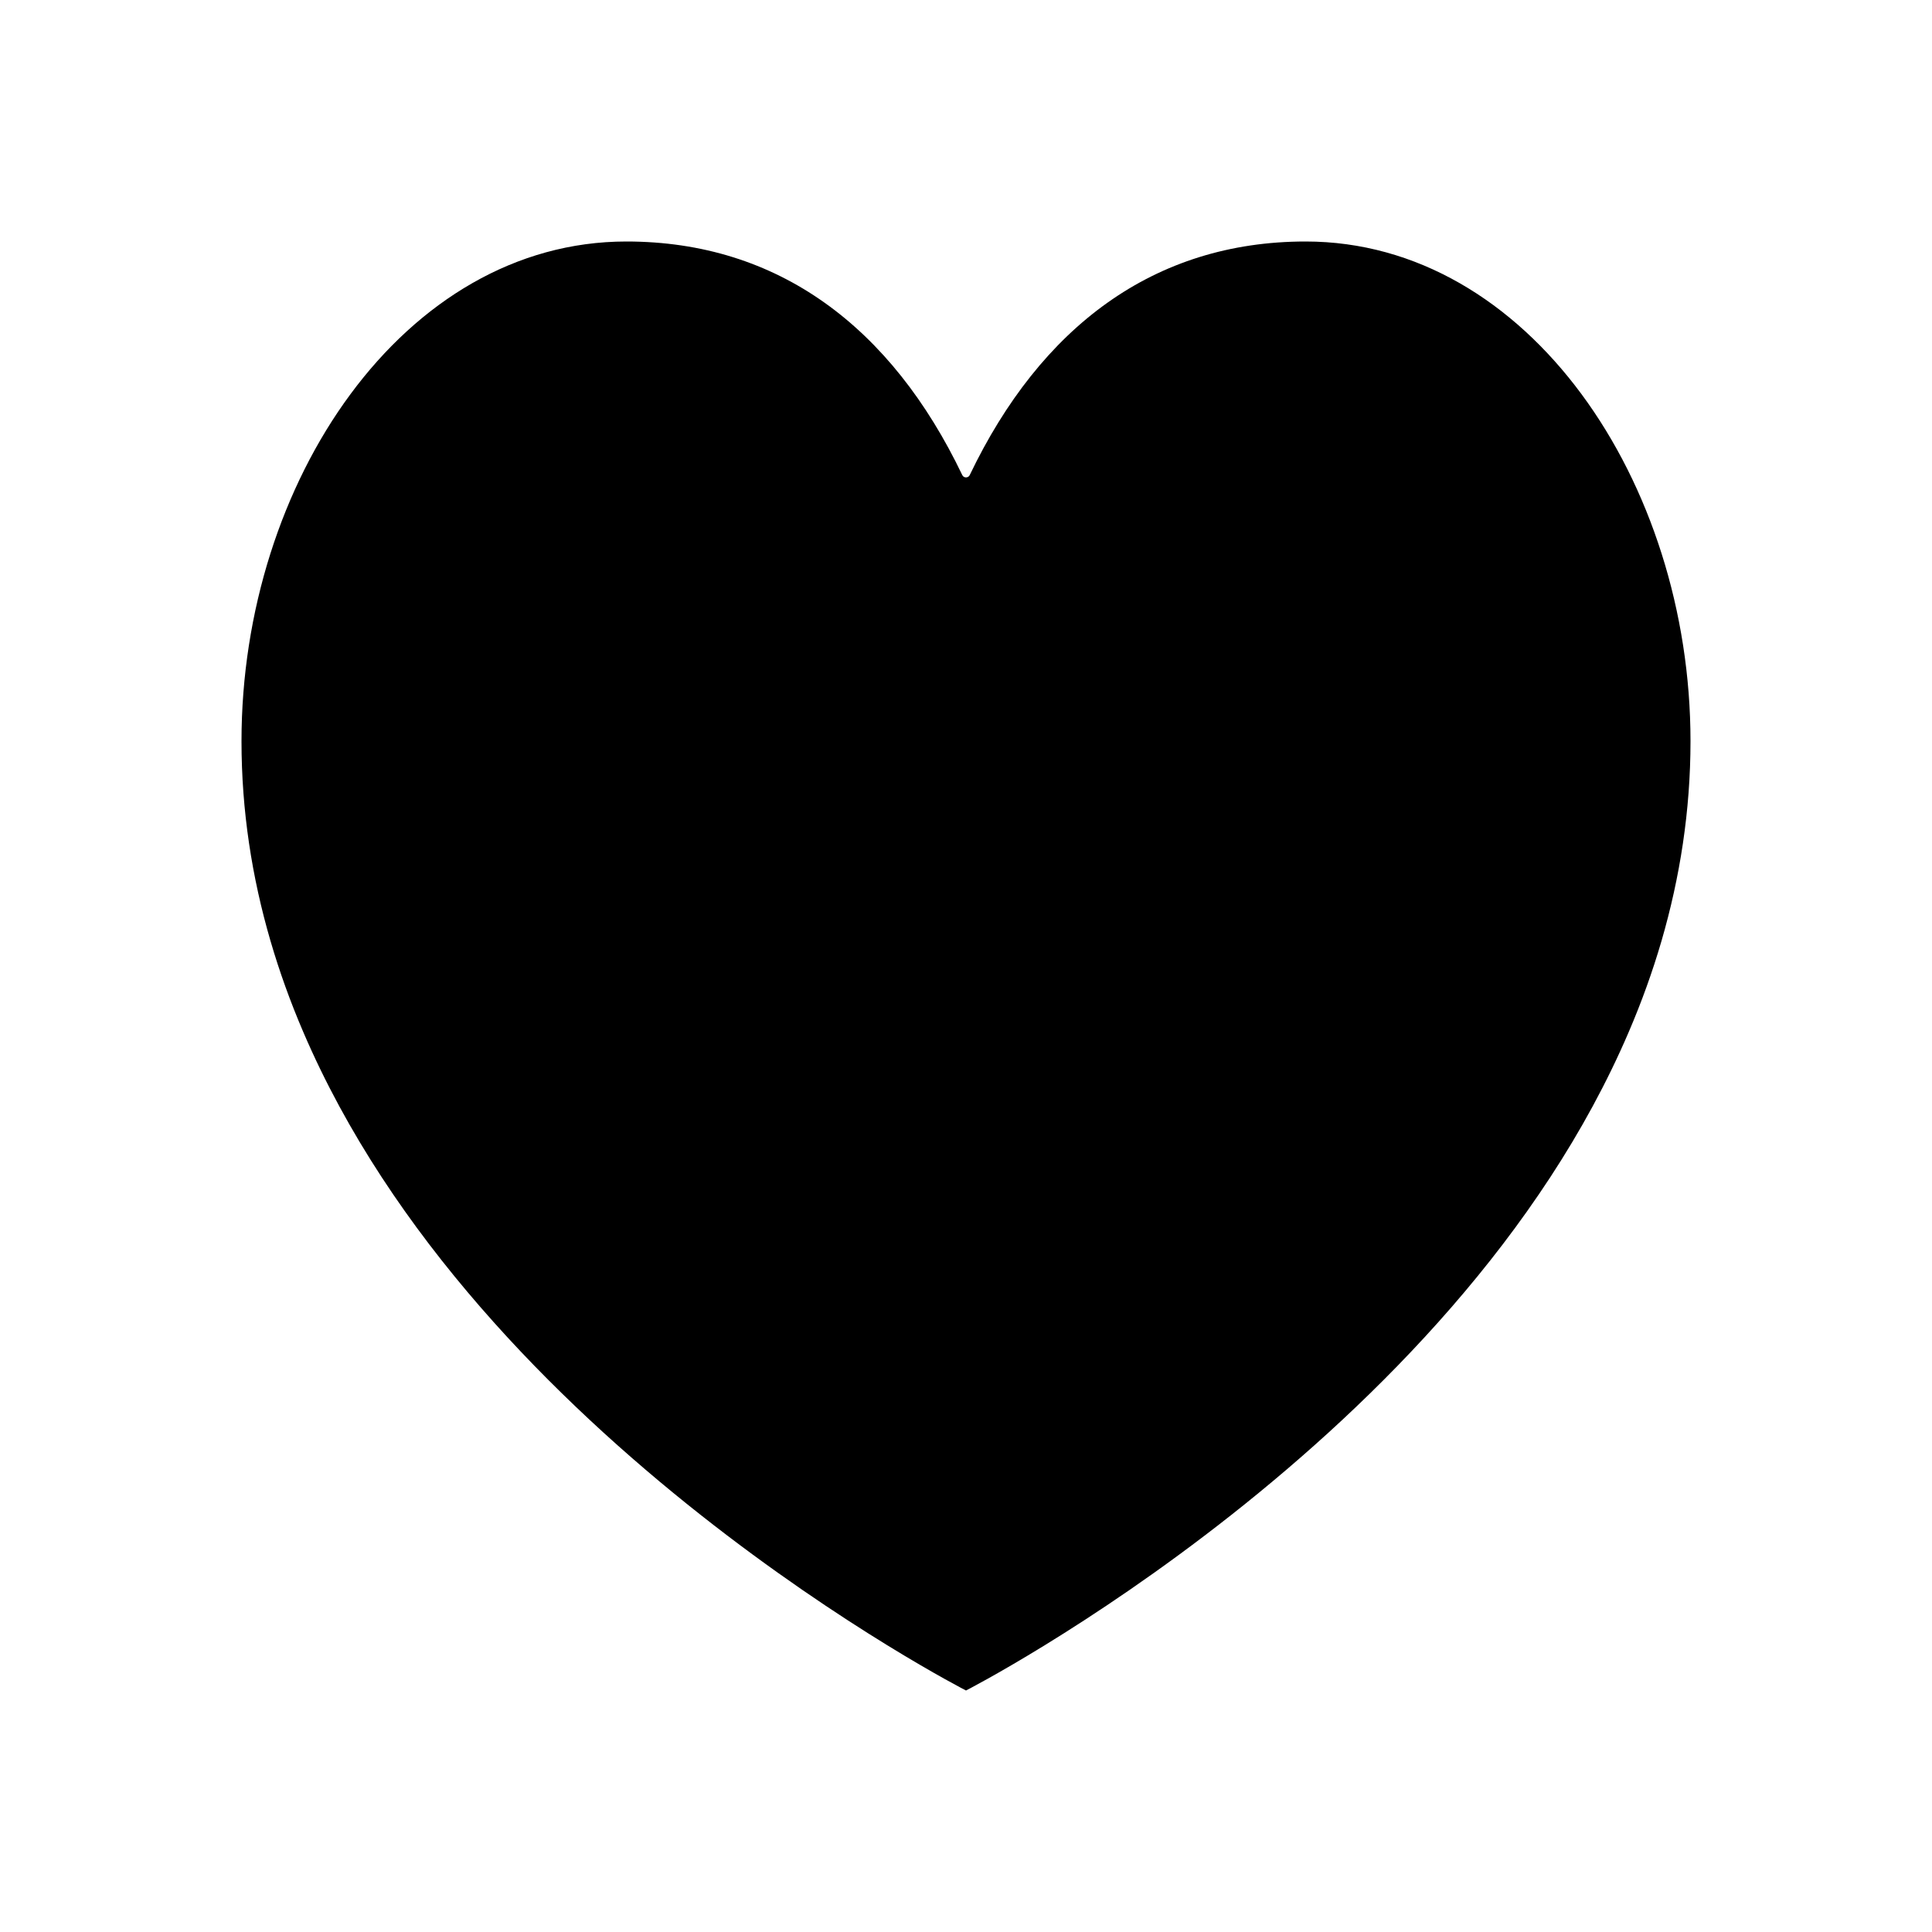 <svg width="24" height="24" viewBox="0 0 24 24" fill="none" xmlns="http://www.w3.org/2000/svg">
<path d="M7.781 3C5.018 3 3 5.986 3 9.207C3 10.072 3.13 10.9 3.36 11.688C3.472 12.072 3.608 12.448 3.764 12.812C5.938 17.899 12 21 12 21C12 21 18.062 17.899 20.236 12.812C20.392 12.448 20.528 12.072 20.64 11.688C20.869 10.9 21 10.072 21 9.207C21 5.986 18.982 3 16.219 3C14.335 3 12.928 4.061 12.046 5.902C12.028 5.94 11.972 5.94 11.954 5.902C11.072 4.061 9.666 3 7.781 3Z" fill="black"/>
</svg>
